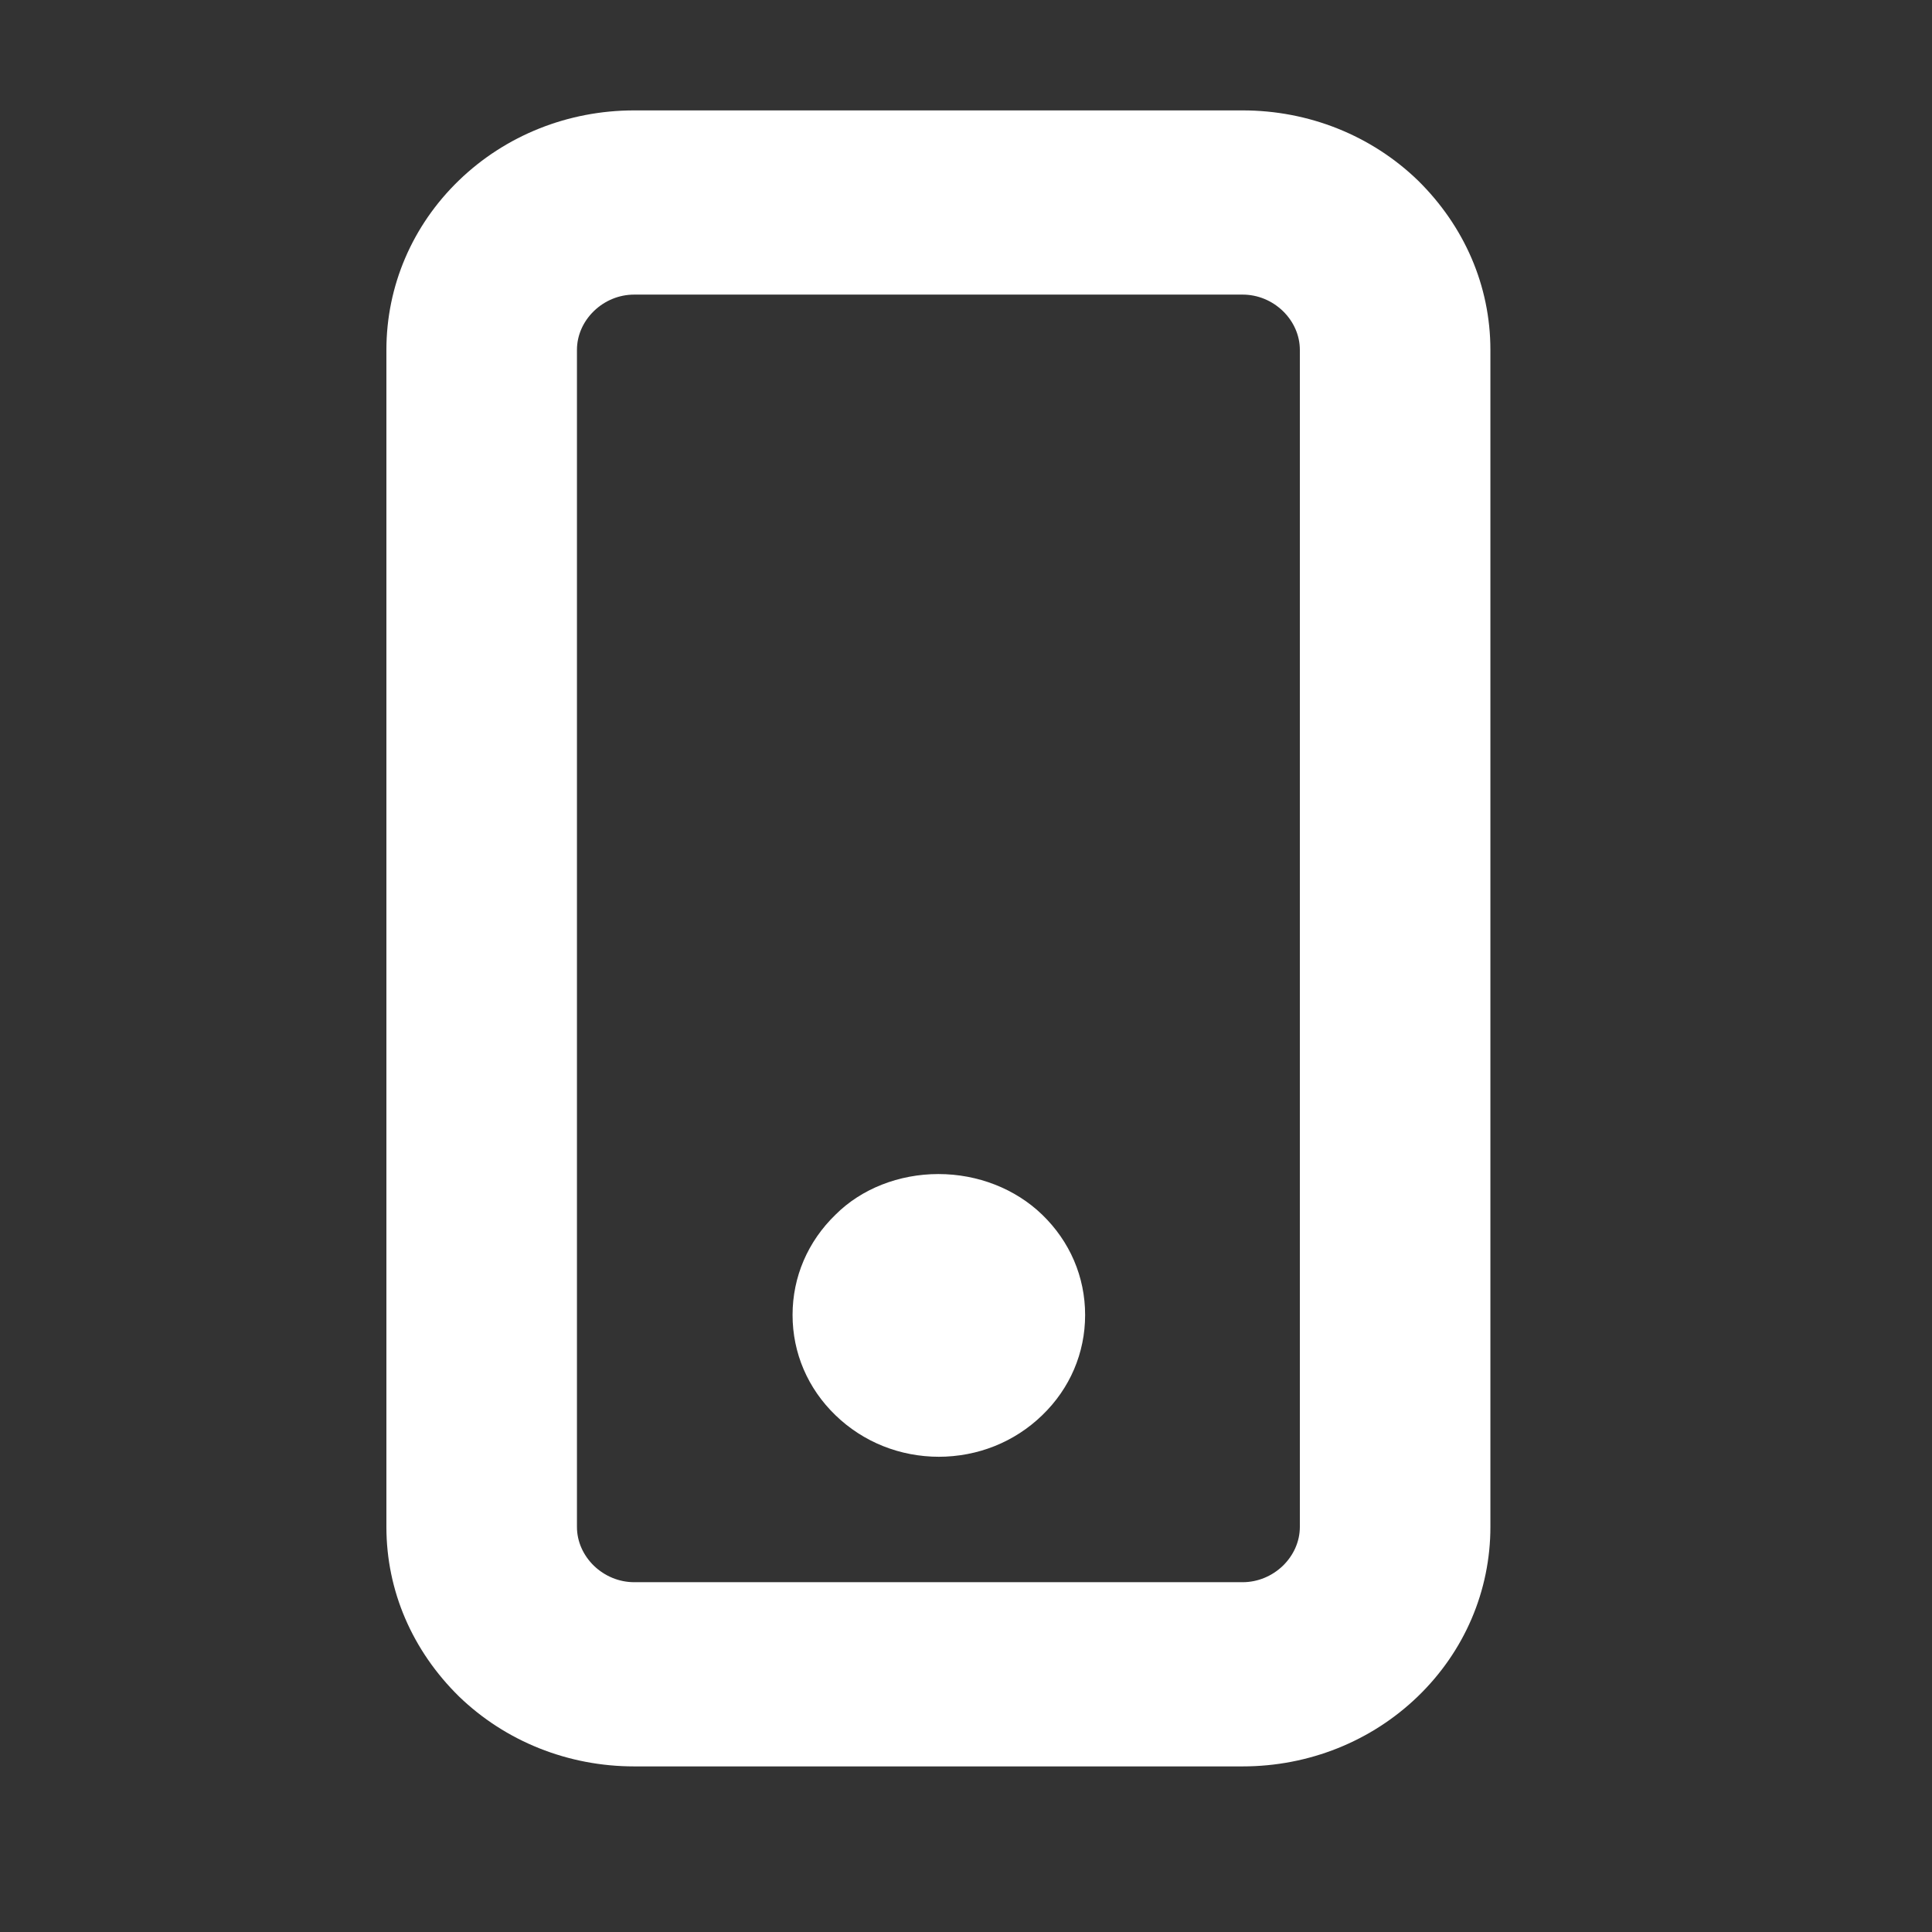 <svg width="35" height="35" viewBox="0 0 35 35" fill="none" xmlns="http://www.w3.org/2000/svg">
<rect x="0" y="0" width="35" height="35" fill="#333333" stroke="none"/>
<path d="M17 26.391C17.713 26.391 18.378 26.125 18.88 25.639C19.383 25.154 19.658 24.511 19.658 23.822C19.658 23.133 19.383 22.491 18.88 22.005C18.394 21.535 17.713 21.269 17 21.269C16.287 21.269 15.606 21.535 15.136 22.005C14.634 22.491 14.358 23.133 14.358 23.822C14.358 24.511 14.634 25.154 15.136 25.639C15.639 26.125 16.303 26.391 17.016 26.391H17Z" fill="white"/>
<path d="M25.687 3.269C24.844 2.454 23.71 2 22.511 2H11.489C10.29 2 9.156 2.454 8.313 3.269C7.47 4.084 7 5.18 7 6.339V27.661C7 28.82 7.47 29.901 8.313 30.731C9.156 31.546 10.29 32 11.489 32H22.511C23.71 32 24.844 31.546 25.687 30.731C26.53 29.916 27 28.82 27 27.661V6.339C27 5.18 26.53 4.099 25.687 3.269ZM10.452 6.339C10.452 6.073 10.566 5.822 10.76 5.634C10.955 5.446 11.214 5.337 11.489 5.337H22.511C22.786 5.337 23.045 5.446 23.24 5.634C23.434 5.822 23.548 6.073 23.548 6.339V27.661C23.548 27.927 23.434 28.177 23.24 28.366C23.045 28.553 22.786 28.663 22.511 28.663H11.489C11.214 28.663 10.955 28.553 10.76 28.366C10.566 28.177 10.452 27.927 10.452 27.661V6.339Z" fill="white"/>
</svg>

